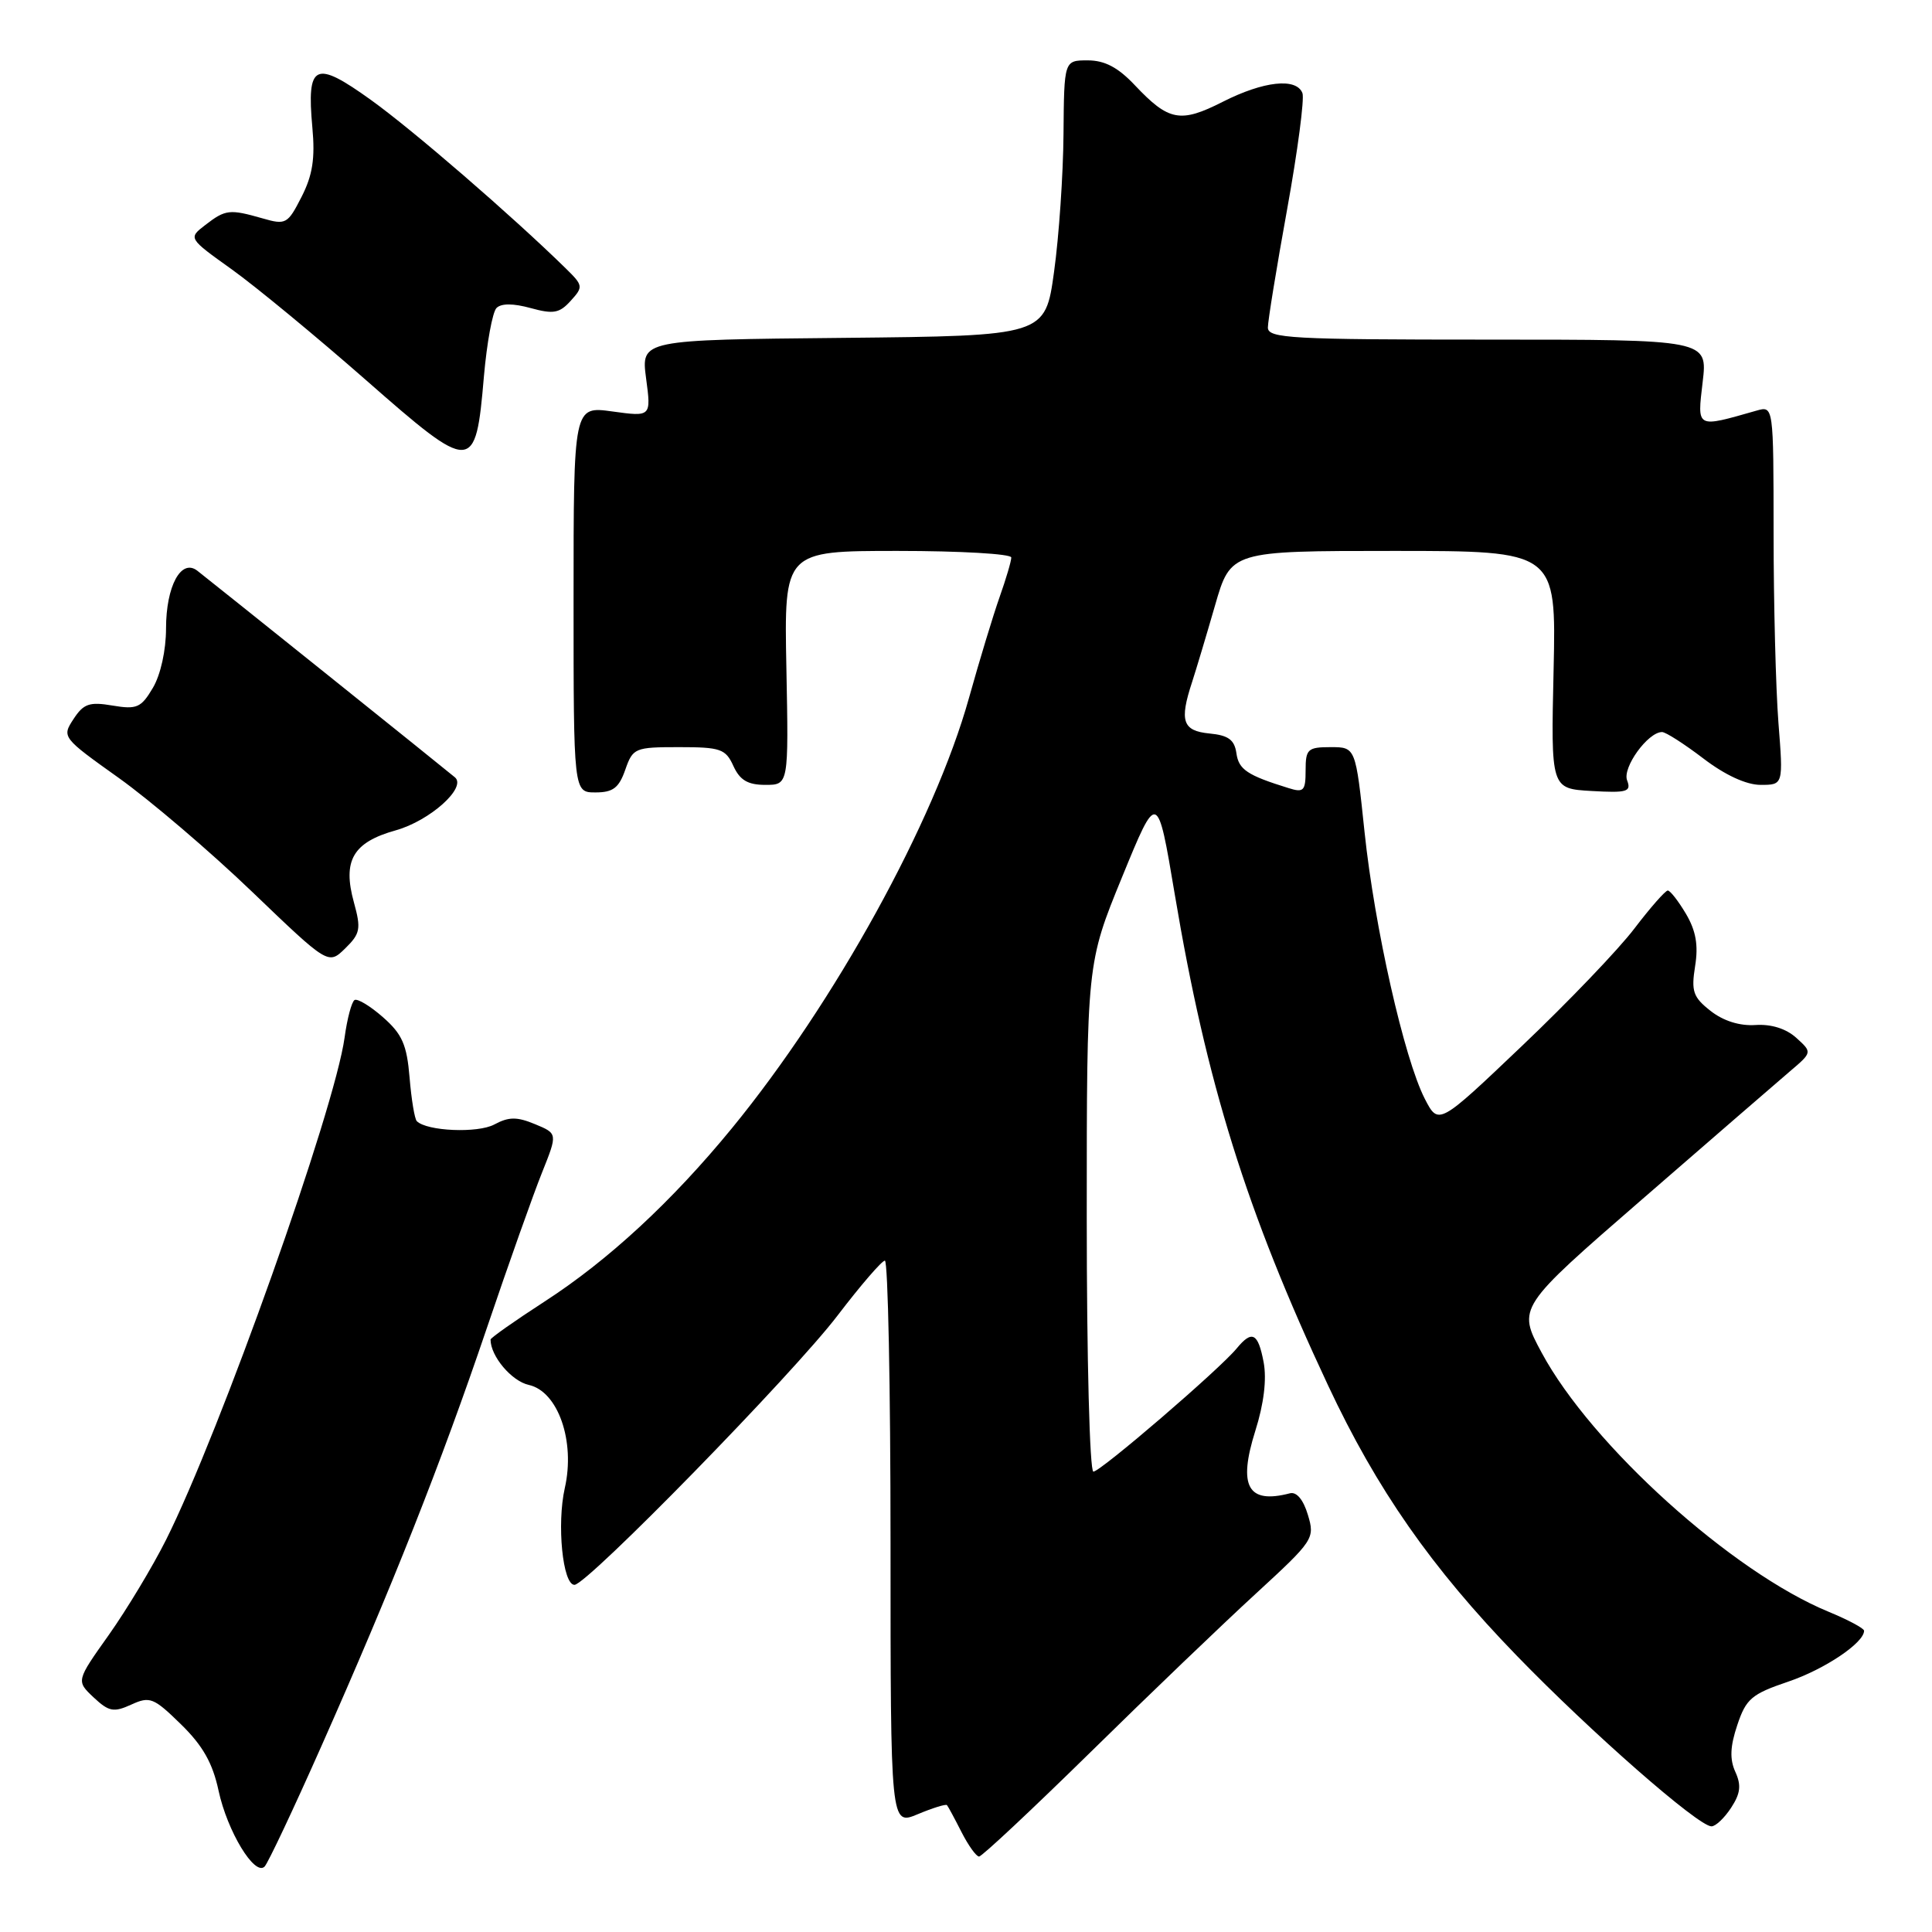 <?xml version="1.0" encoding="UTF-8" standalone="no"?>
<!DOCTYPE svg PUBLIC "-//W3C//DTD SVG 1.1//EN" "http://www.w3.org/Graphics/SVG/1.1/DTD/svg11.dtd" >
<svg xmlns="http://www.w3.org/2000/svg" xmlns:xlink="http://www.w3.org/1999/xlink" version="1.1" viewBox="0 0 256 256">
 <g >
 <path fill="currentColor"
d=" M 42.53 231.50 C 51.94 210.31 58.43 193.92 64.50 176.00 C 67.39 167.47 70.69 158.18 71.83 155.35 C 73.89 150.20 73.89 150.20 70.90 148.96 C 68.49 147.96 67.42 147.97 65.50 149.00 C 63.30 150.18 56.56 149.89 55.23 148.56 C 54.94 148.28 54.51 145.67 54.27 142.77 C 53.91 138.43 53.29 137.02 50.75 134.79 C 49.06 133.30 47.36 132.28 46.98 132.51 C 46.59 132.75 46.00 134.99 45.66 137.48 C 44.35 147.04 29.17 189.74 22.00 204.04 C 20.22 207.59 16.81 213.25 14.43 216.62 C 10.09 222.73 10.09 222.73 12.40 224.91 C 14.43 226.81 15.06 226.93 17.39 225.87 C 19.86 224.74 20.36 224.94 23.98 228.48 C 26.87 231.30 28.18 233.62 28.96 237.27 C 30.12 242.66 33.75 248.65 35.06 247.33 C 35.51 246.87 38.87 239.75 42.53 231.50 Z  M 144.46 232.21 C 152.18 224.62 162.05 215.16 166.39 211.18 C 174.08 204.11 174.25 203.86 173.30 200.72 C 172.70 198.71 171.80 197.64 170.92 197.87 C 165.33 199.33 164.02 196.95 166.34 189.58 C 167.47 186.01 167.86 182.77 167.44 180.51 C 166.70 176.61 165.91 176.20 163.87 178.67 C 161.60 181.44 145.82 195.00 144.88 195.00 C 144.39 195.00 144.00 180.03 144.00 161.32 C 144.00 127.65 144.00 127.65 148.68 116.22 C 153.36 104.79 153.36 104.79 155.66 118.49 C 159.86 143.52 165.16 160.50 175.97 183.56 C 182.43 197.35 189.66 207.71 200.95 219.36 C 210.78 229.51 225.03 242.00 226.78 242.00 C 227.33 242.00 228.50 240.89 229.38 239.54 C 230.62 237.65 230.75 236.55 229.94 234.78 C 229.18 233.11 229.25 231.41 230.20 228.58 C 231.36 225.10 232.09 224.47 236.94 222.83 C 241.76 221.20 247.01 217.68 247.00 216.08 C 246.99 215.76 244.89 214.64 242.33 213.58 C 229.50 208.31 210.87 191.49 204.28 179.24 C 201.06 173.26 201.06 173.26 217.63 158.88 C 226.74 150.97 235.53 143.36 237.16 141.97 C 240.14 139.44 240.14 139.44 238.02 137.52 C 236.67 136.30 234.70 135.68 232.61 135.82 C 230.52 135.96 228.35 135.28 226.66 133.95 C 224.34 132.13 224.08 131.36 224.61 128.02 C 225.06 125.25 224.72 123.33 223.40 121.09 C 222.39 119.39 221.31 118.00 220.99 118.00 C 220.67 118.00 218.68 120.26 216.57 123.03 C 214.47 125.80 207.76 132.80 201.67 138.59 C 190.61 149.12 190.61 149.12 188.79 145.59 C 186.06 140.26 182.14 122.89 180.81 110.25 C 179.63 99.00 179.63 99.00 176.32 99.00 C 173.28 99.00 173.00 99.26 173.00 102.07 C 173.00 104.79 172.75 105.06 170.75 104.43 C 165.26 102.73 164.13 101.97 163.83 99.80 C 163.57 98.02 162.77 97.43 160.25 97.19 C 156.70 96.84 156.26 95.55 157.95 90.40 C 158.47 88.80 159.84 84.24 160.99 80.25 C 163.08 73.00 163.08 73.00 184.65 73.00 C 206.21 73.00 206.21 73.00 205.86 88.75 C 205.50 104.50 205.50 104.50 210.88 104.81 C 215.61 105.08 216.18 104.91 215.60 103.40 C 214.95 101.71 218.36 97.00 220.23 97.00 C 220.72 97.00 223.18 98.58 225.70 100.50 C 228.59 102.71 231.40 104.00 233.29 104.00 C 236.30 104.00 236.30 104.00 235.65 95.75 C 235.30 91.21 235.01 79.91 235.01 70.63 C 235.00 53.77 235.00 53.77 232.75 54.41 C 224.68 56.71 224.89 56.82 225.61 50.63 C 226.28 45.00 226.28 45.00 197.14 45.00 C 171.09 45.00 168.00 44.83 168.00 43.40 C 168.00 42.52 169.15 35.47 170.55 27.74 C 171.95 20.01 172.86 13.08 172.58 12.34 C 171.78 10.27 167.44 10.74 162.02 13.49 C 156.40 16.34 154.87 16.05 150.38 11.30 C 148.15 8.93 146.38 8.00 144.13 8.00 C 141.00 8.00 141.00 8.00 140.92 17.75 C 140.88 23.11 140.32 31.32 139.67 36.00 C 138.50 44.50 138.50 44.50 111.72 44.77 C 84.94 45.03 84.94 45.03 85.61 50.13 C 86.29 55.23 86.29 55.23 81.14 54.52 C 76.00 53.81 76.00 53.81 76.00 79.41 C 76.00 105.00 76.00 105.00 78.90 105.00 C 81.23 105.00 82.01 104.40 82.85 102.00 C 83.86 99.11 84.12 99.00 89.97 99.00 C 95.48 99.00 96.15 99.23 97.18 101.50 C 98.04 103.38 99.09 104.00 101.41 104.00 C 104.50 104.00 104.50 104.00 104.20 88.50 C 103.90 73.00 103.90 73.00 118.95 73.00 C 127.23 73.00 134.00 73.39 134.00 73.87 C 134.00 74.36 133.30 76.72 132.45 79.12 C 131.60 81.53 129.77 87.55 128.39 92.50 C 123.81 108.90 110.60 132.87 96.98 149.50 C 89.03 159.20 80.60 167.00 72.16 172.46 C 68.22 175.01 65.00 177.28 65.00 177.50 C 65.00 179.70 67.79 183.01 70.07 183.51 C 73.94 184.37 76.25 190.96 74.84 197.17 C 73.76 201.96 74.56 210.00 76.12 210.00 C 77.78 210.00 105.12 182.02 111.00 174.29 C 114.03 170.32 116.84 167.06 117.25 167.04 C 117.66 167.02 118.00 183.85 118.00 204.45 C 118.00 241.90 118.00 241.90 121.61 240.39 C 123.59 239.56 125.34 239.02 125.48 239.19 C 125.63 239.36 126.49 240.96 127.40 242.75 C 128.31 244.54 129.36 246.00 129.73 246.00 C 130.11 246.00 136.73 239.79 144.46 232.21 Z  M 46.90 119.59 C 45.36 114.02 46.76 111.61 52.45 110.02 C 56.97 108.75 61.88 104.35 60.28 103.00 C 59.13 102.02 27.73 76.84 26.14 75.62 C 24.00 73.97 22.00 77.66 22.00 83.29 C 22.00 86.16 21.28 89.42 20.26 91.14 C 18.70 93.78 18.13 94.03 14.91 93.49 C 11.85 92.97 11.07 93.24 9.74 95.28 C 8.18 97.66 8.24 97.74 15.75 103.09 C 19.92 106.07 27.87 112.85 33.42 118.18 C 43.50 127.85 43.50 127.85 45.74 125.67 C 47.74 123.71 47.86 123.08 46.90 119.59 Z  M 64.12 49.89 C 64.51 45.43 65.26 41.34 65.79 40.81 C 66.42 40.18 68.02 40.19 70.31 40.82 C 73.33 41.65 74.13 41.51 75.62 39.86 C 77.31 38.00 77.28 37.83 74.94 35.54 C 67.80 28.55 54.73 17.25 49.16 13.25 C 41.71 7.90 40.62 8.41 41.39 16.90 C 41.77 20.99 41.42 23.22 39.96 26.08 C 38.12 29.69 37.88 29.83 34.77 28.93 C 30.43 27.69 29.88 27.75 27.22 29.80 C 24.93 31.56 24.93 31.56 30.72 35.70 C 33.90 37.98 41.90 44.58 48.50 50.37 C 62.64 62.78 63.02 62.77 64.12 49.89 Z "/>
</g>
</svg>